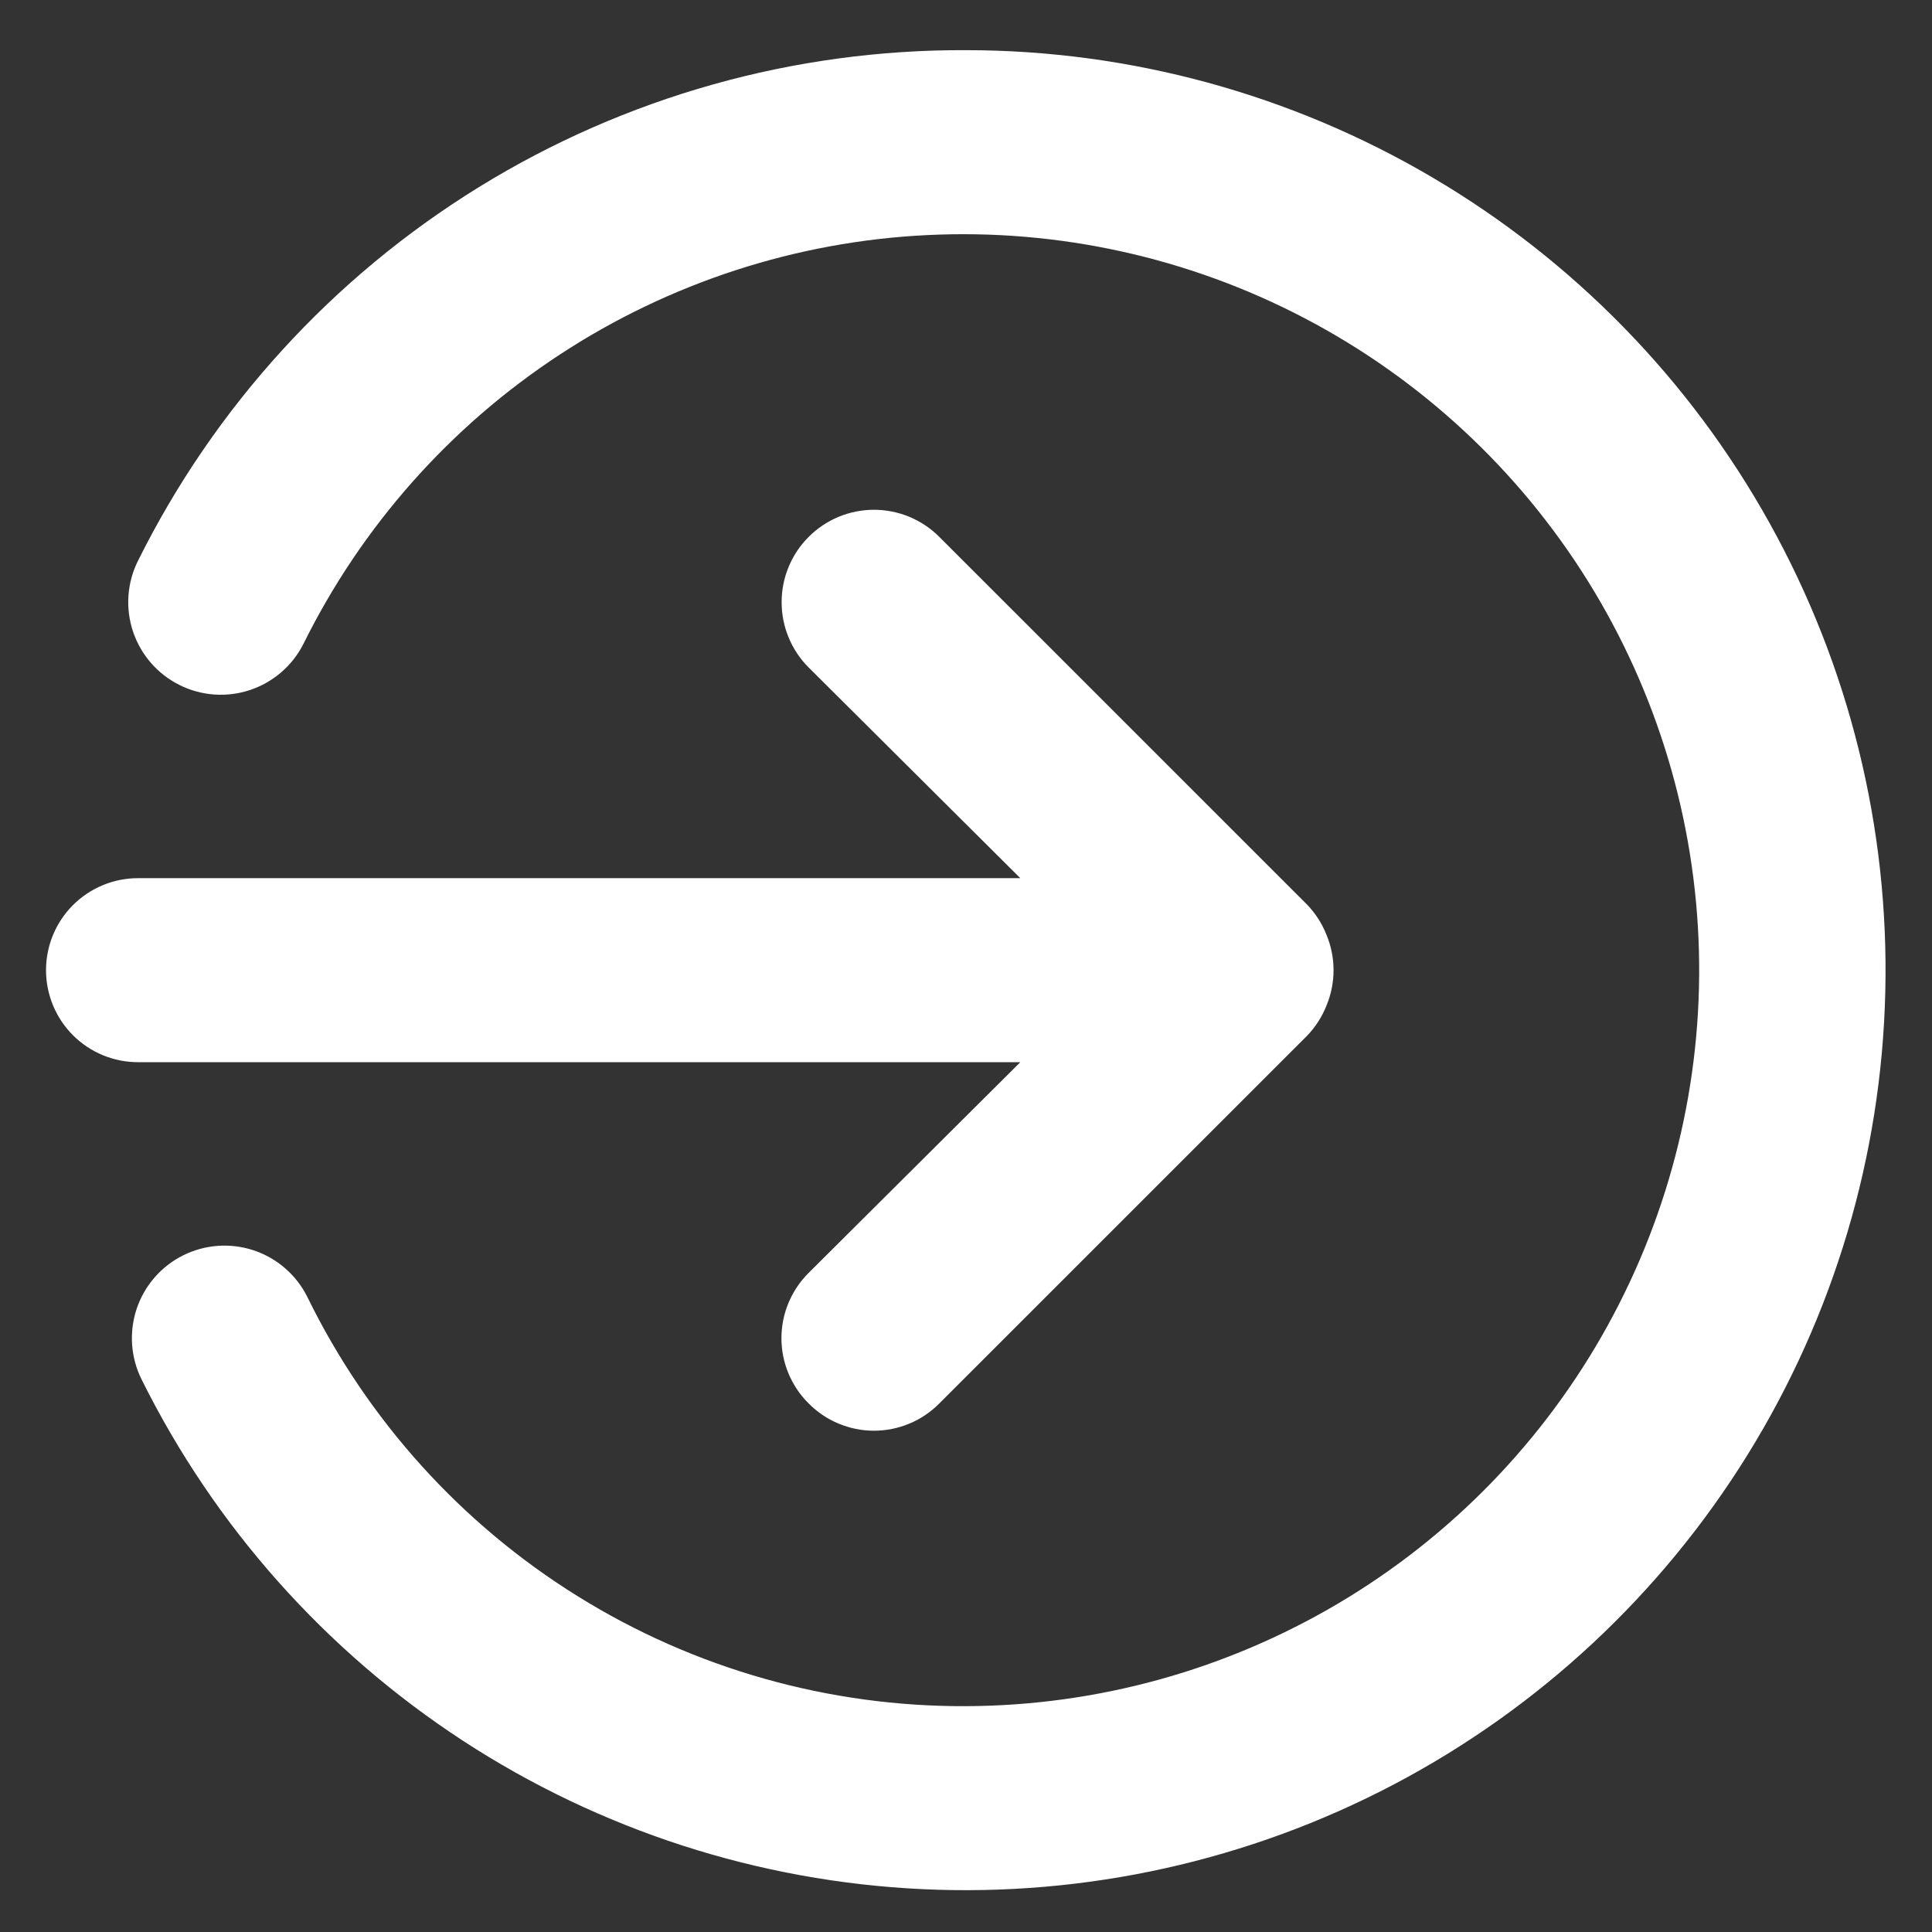 <svg width="28" height="28" viewBox="0 0 28 28" fill="none" xmlns="http://www.w3.org/2000/svg">
<rect x="0" y="0" width="28" height="28" fill="#333333" stroke="none"/>
<path d="M14.787 15.394L11.72 18.447C11.595 18.571 11.496 18.719 11.428 18.881C11.36 19.044 11.325 19.218 11.325 19.394C11.325 19.57 11.36 19.744 11.428 19.907C11.496 20.069 11.595 20.217 11.72 20.34C11.844 20.465 11.991 20.565 12.154 20.632C12.316 20.7 12.491 20.735 12.666 20.735C12.842 20.735 13.017 20.7 13.179 20.632C13.342 20.565 13.489 20.465 13.613 20.34L18.947 15.007C19.068 14.88 19.163 14.731 19.227 14.567C19.36 14.243 19.36 13.879 19.227 13.554C19.163 13.39 19.068 13.241 18.947 13.114L13.613 7.781C13.489 7.656 13.341 7.558 13.179 7.49C13.016 7.423 12.842 7.388 12.666 7.388C12.491 7.388 12.317 7.423 12.154 7.49C11.992 7.558 11.844 7.656 11.72 7.781C11.595 7.905 11.497 8.052 11.43 8.215C11.362 8.377 11.328 8.551 11.328 8.727C11.328 8.903 11.362 9.077 11.43 9.24C11.497 9.402 11.595 9.55 11.72 9.674L14.787 12.727H2C1.646 12.727 1.307 12.868 1.057 13.118C0.807 13.368 0.667 13.707 0.667 14.06C0.667 14.414 0.807 14.753 1.057 15.003C1.307 15.253 1.646 15.394 2 15.394H14.787ZM14 0.727C11.508 0.716 9.063 1.403 6.942 2.711C4.821 4.019 3.109 5.896 2 8.127C1.841 8.445 1.815 8.814 1.927 9.151C2.04 9.489 2.282 9.768 2.6 9.927C2.918 10.086 3.287 10.113 3.624 10C3.962 9.887 4.241 9.645 4.4 9.327C5.243 7.625 6.525 6.179 8.114 5.138C9.703 4.097 11.541 3.499 13.438 3.407C15.335 3.314 17.223 3.73 18.906 4.611C20.589 5.492 22.006 6.806 23.011 8.418C24.015 10.03 24.572 11.881 24.622 13.78C24.672 15.678 24.214 17.556 23.295 19.219C22.377 20.882 21.031 22.269 19.397 23.237C17.762 24.205 15.899 24.72 14 24.727C12.012 24.736 10.061 24.184 8.373 23.134C6.684 22.085 5.326 20.58 4.453 18.794C4.294 18.476 4.015 18.234 3.677 18.121C3.34 18.009 2.971 18.035 2.653 18.194C2.335 18.353 2.093 18.632 1.98 18.97C1.868 19.307 1.894 19.676 2.053 19.994C3.11 22.121 4.717 23.927 6.706 25.226C8.695 26.524 10.995 27.268 13.368 27.379C15.741 27.491 18.101 26.966 20.203 25.86C22.305 24.754 24.073 23.106 25.325 21.087C26.577 19.068 27.267 16.751 27.323 14.377C27.38 12.002 26.8 9.655 25.645 7.579C24.491 5.503 22.802 3.773 20.755 2.569C18.707 1.364 16.375 0.728 14 0.727Z" fill="white"/>
</svg>
